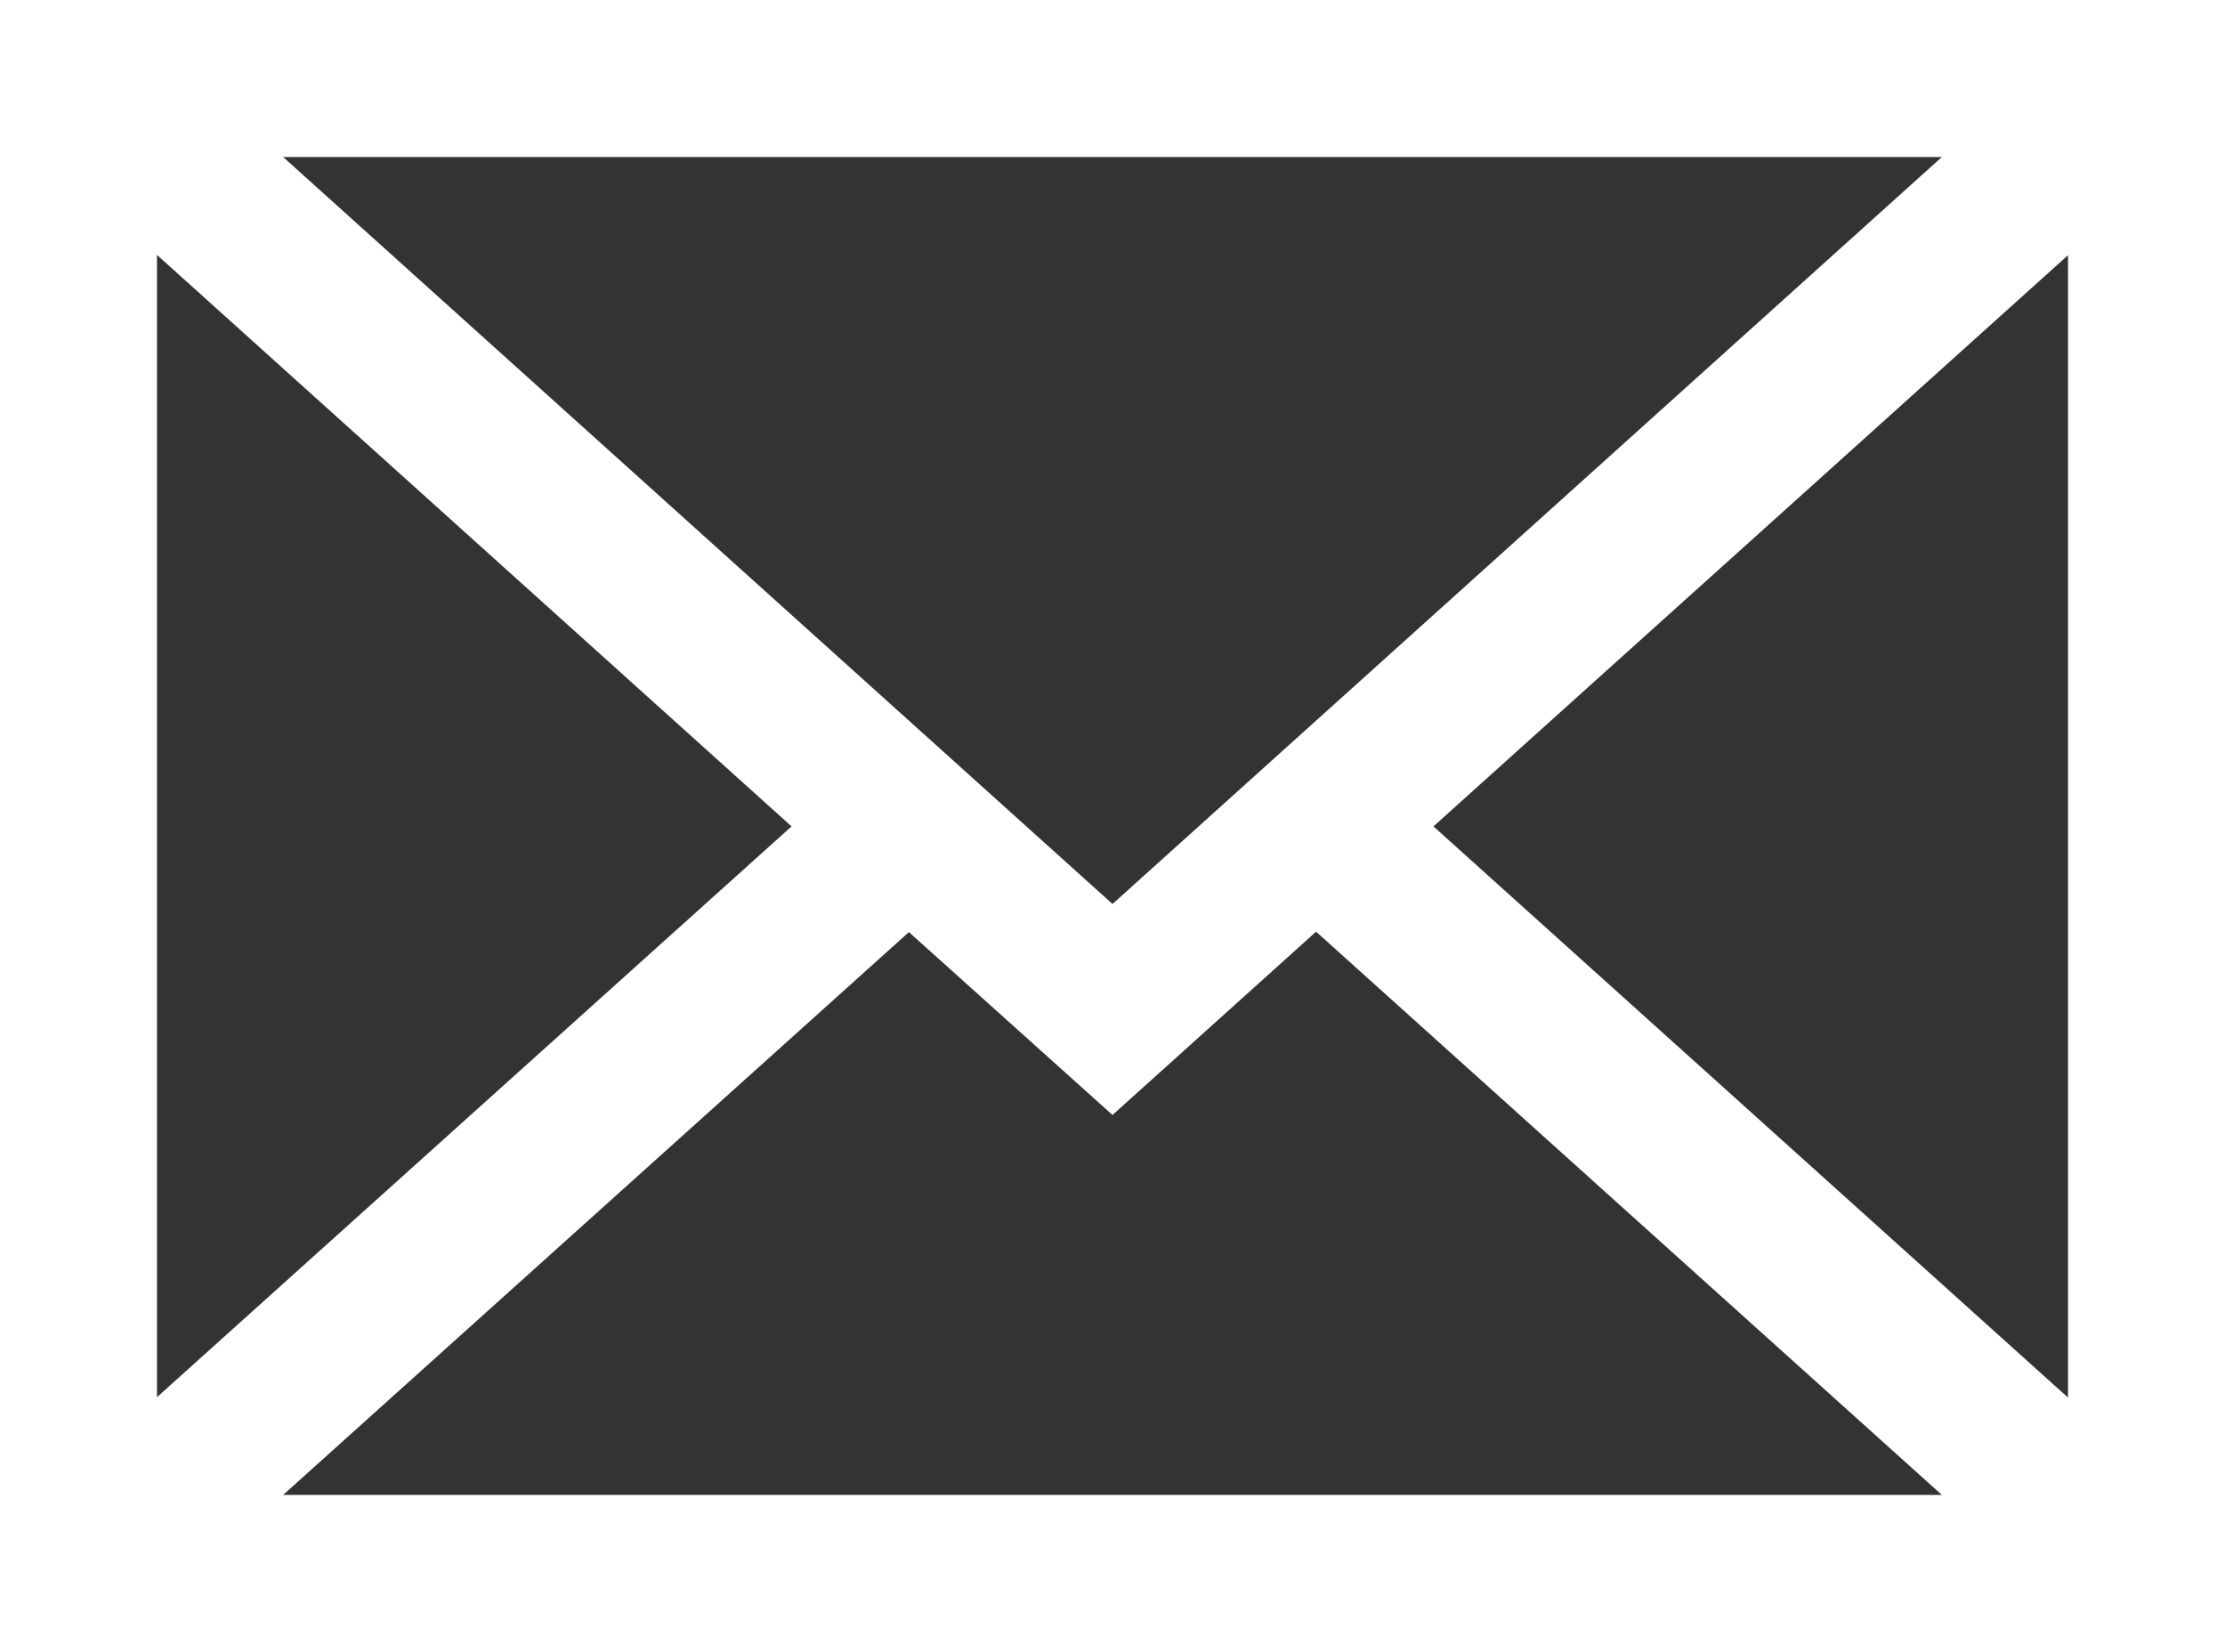 <svg xmlns="http://www.w3.org/2000/svg" viewBox="0 0 16 11.879">
  <rect x="0" y="0" width="16" height="11.879" fill="#333333" stroke="none"/>
  <defs>
    <style>
      .cls-1 {
        fill: #fff;
      }
    </style>
  </defs>
  <g id="email" transform="translate(0 -54.729)">
    <g id="Symbol_3_1" data-name="Symbol 3 – 1">
      <path id="Path_392" data-name="Path 392" class="cls-1" d="M0,54.729V66.608H16V54.729Zm8,6.5L2.036,55.858H13.964Zm-2.308-.558L1.129,64.775V56.562Zm.844.76L8,62.746l1.464-1.318,4.5,4.05H2.036Zm3.772-.76,4.563-4.107v8.214Z" transform="translate(0 0)"/>
    </g>
  </g>
</svg>
